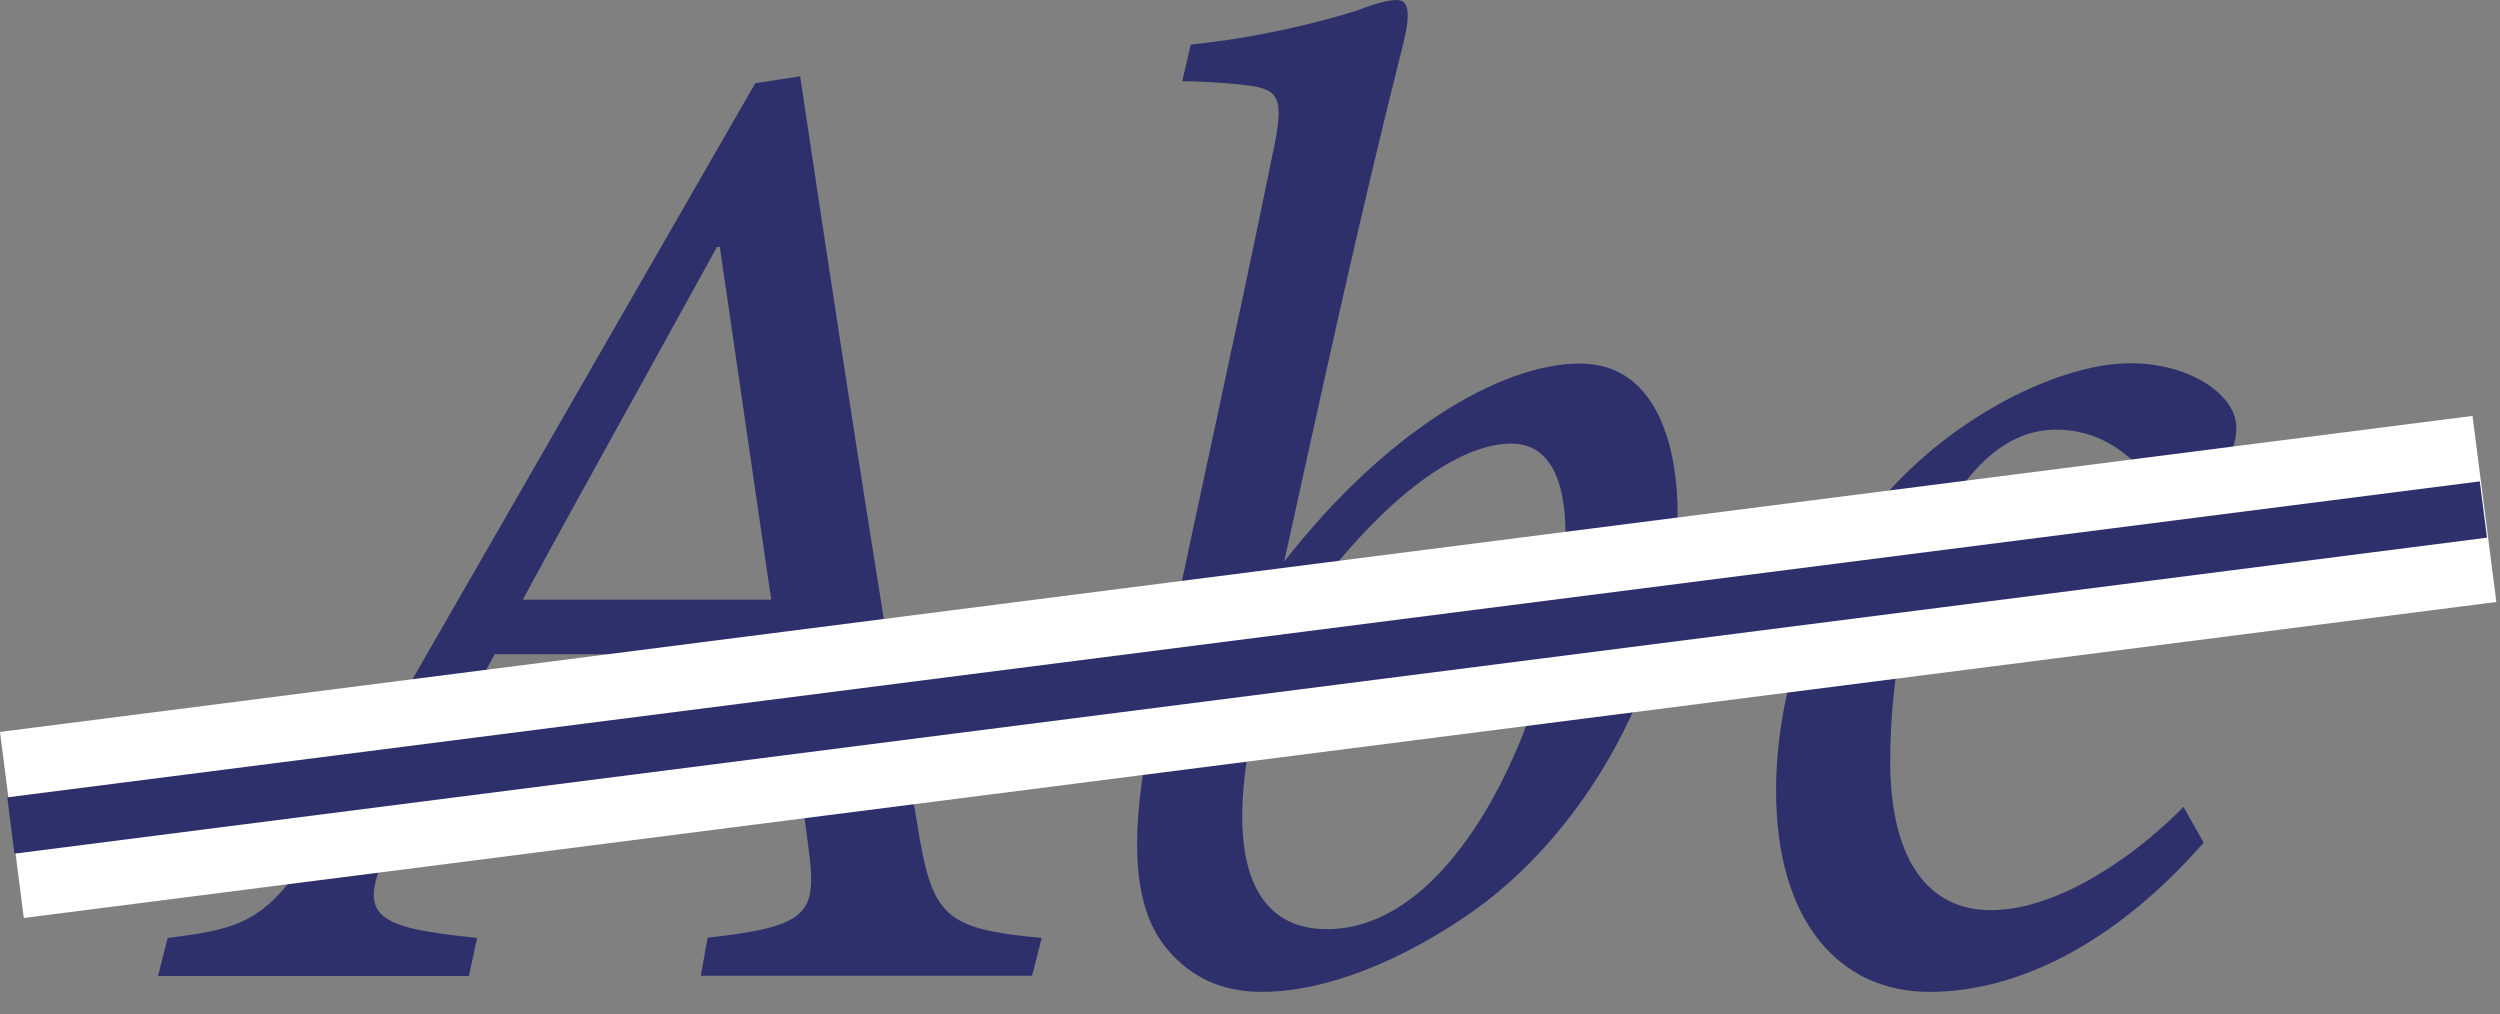 <svg width="69" height="28" viewBox="0 0 69 28" fill="none" xmlns="http://www.w3.org/2000/svg">
<rect x="0" y="0" width="69" height="28" fill="#808080" stroke="none"/>
<path d="M28.485 26.93H19.342L19.53 25.88C22.225 25.583 22.531 25.246 22.343 23.632C22.155 22.097 21.857 20.225 21.52 18.055H13.654C13.019 19.253 11.742 21.423 10.88 23.115C9.72 25.324 10.285 25.583 13.168 25.888L12.941 26.938H4.361L4.628 25.888C7.025 25.59 7.511 25.363 9.344 22.293L20.846 2.295L22.084 2.107C23.73 13.12 24.56 18.141 25.304 22.669C25.72 25.293 26.017 25.63 28.752 25.888L28.485 26.93ZM19.867 6.815H19.788C17.877 10.3 15.965 13.708 14.429 16.551H21.285L19.867 6.815Z" fill="#2E306C"/>
<path d="M32.865 1.23C34.698 1.042 36.352 0.634 37.433 0.298C38.028 0.071 38.334 0 38.553 0C38.89 0 38.929 0.376 38.741 1.159C37.464 6.219 36.453 10.935 35.443 15.502C38.216 11.945 41.397 10.034 43.607 10.034C45.816 10.034 46.302 12.509 46.302 14.154C46.302 18.65 43.717 23.107 40.418 25.316C38.13 26.852 36.187 27.376 34.84 27.376C33.868 27.376 33.045 27.079 32.364 26.366C31.58 25.543 30.977 24.079 31.729 20.334C32.779 15.126 34.017 9.697 35.176 4.003C35.474 2.507 35.215 2.428 34.087 2.319C33.672 2.279 32.998 2.24 32.63 2.24L32.865 1.23ZM43.207 14.718C43.207 13.371 42.831 12.243 41.711 12.243C40.473 12.243 38.561 13.332 36.281 16.324C35.31 17.562 34.745 18.909 34.448 20.742C33.852 24.376 34.973 25.645 36.618 25.645C40.551 25.653 43.207 18.729 43.207 14.718Z" fill="#2E306C"/>
<path d="M60.82 23.256C58.532 25.88 55.837 27.376 53.251 27.376C50.744 27.376 49.02 25.395 49.02 21.831C49.02 18.721 50.298 15.165 52.844 12.838C54.607 11.194 57.044 10.026 58.799 10.026C60.444 10.026 61.682 10.888 61.721 11.75C61.76 12.462 61.196 13.434 60.444 13.7C60.107 13.849 59.88 13.81 59.582 13.473C58.72 12.423 57.898 11.859 56.738 11.859C53.894 11.859 52.17 16.575 52.17 21C52.17 23.734 53.22 25.12 54.944 25.12C56.926 25.12 59.136 23.436 60.264 22.269L60.82 23.256Z" fill="#2E306C"/>
<path d="M68.242 11.479L0 20.201L0.657 25.336L68.899 16.615L68.242 11.479Z" fill="white"/>
<path d="M68.442 13.286L0.2 22.007L0.399 23.561L68.641 14.84L68.442 13.286Z" fill="#2E306C"/>
</svg>
